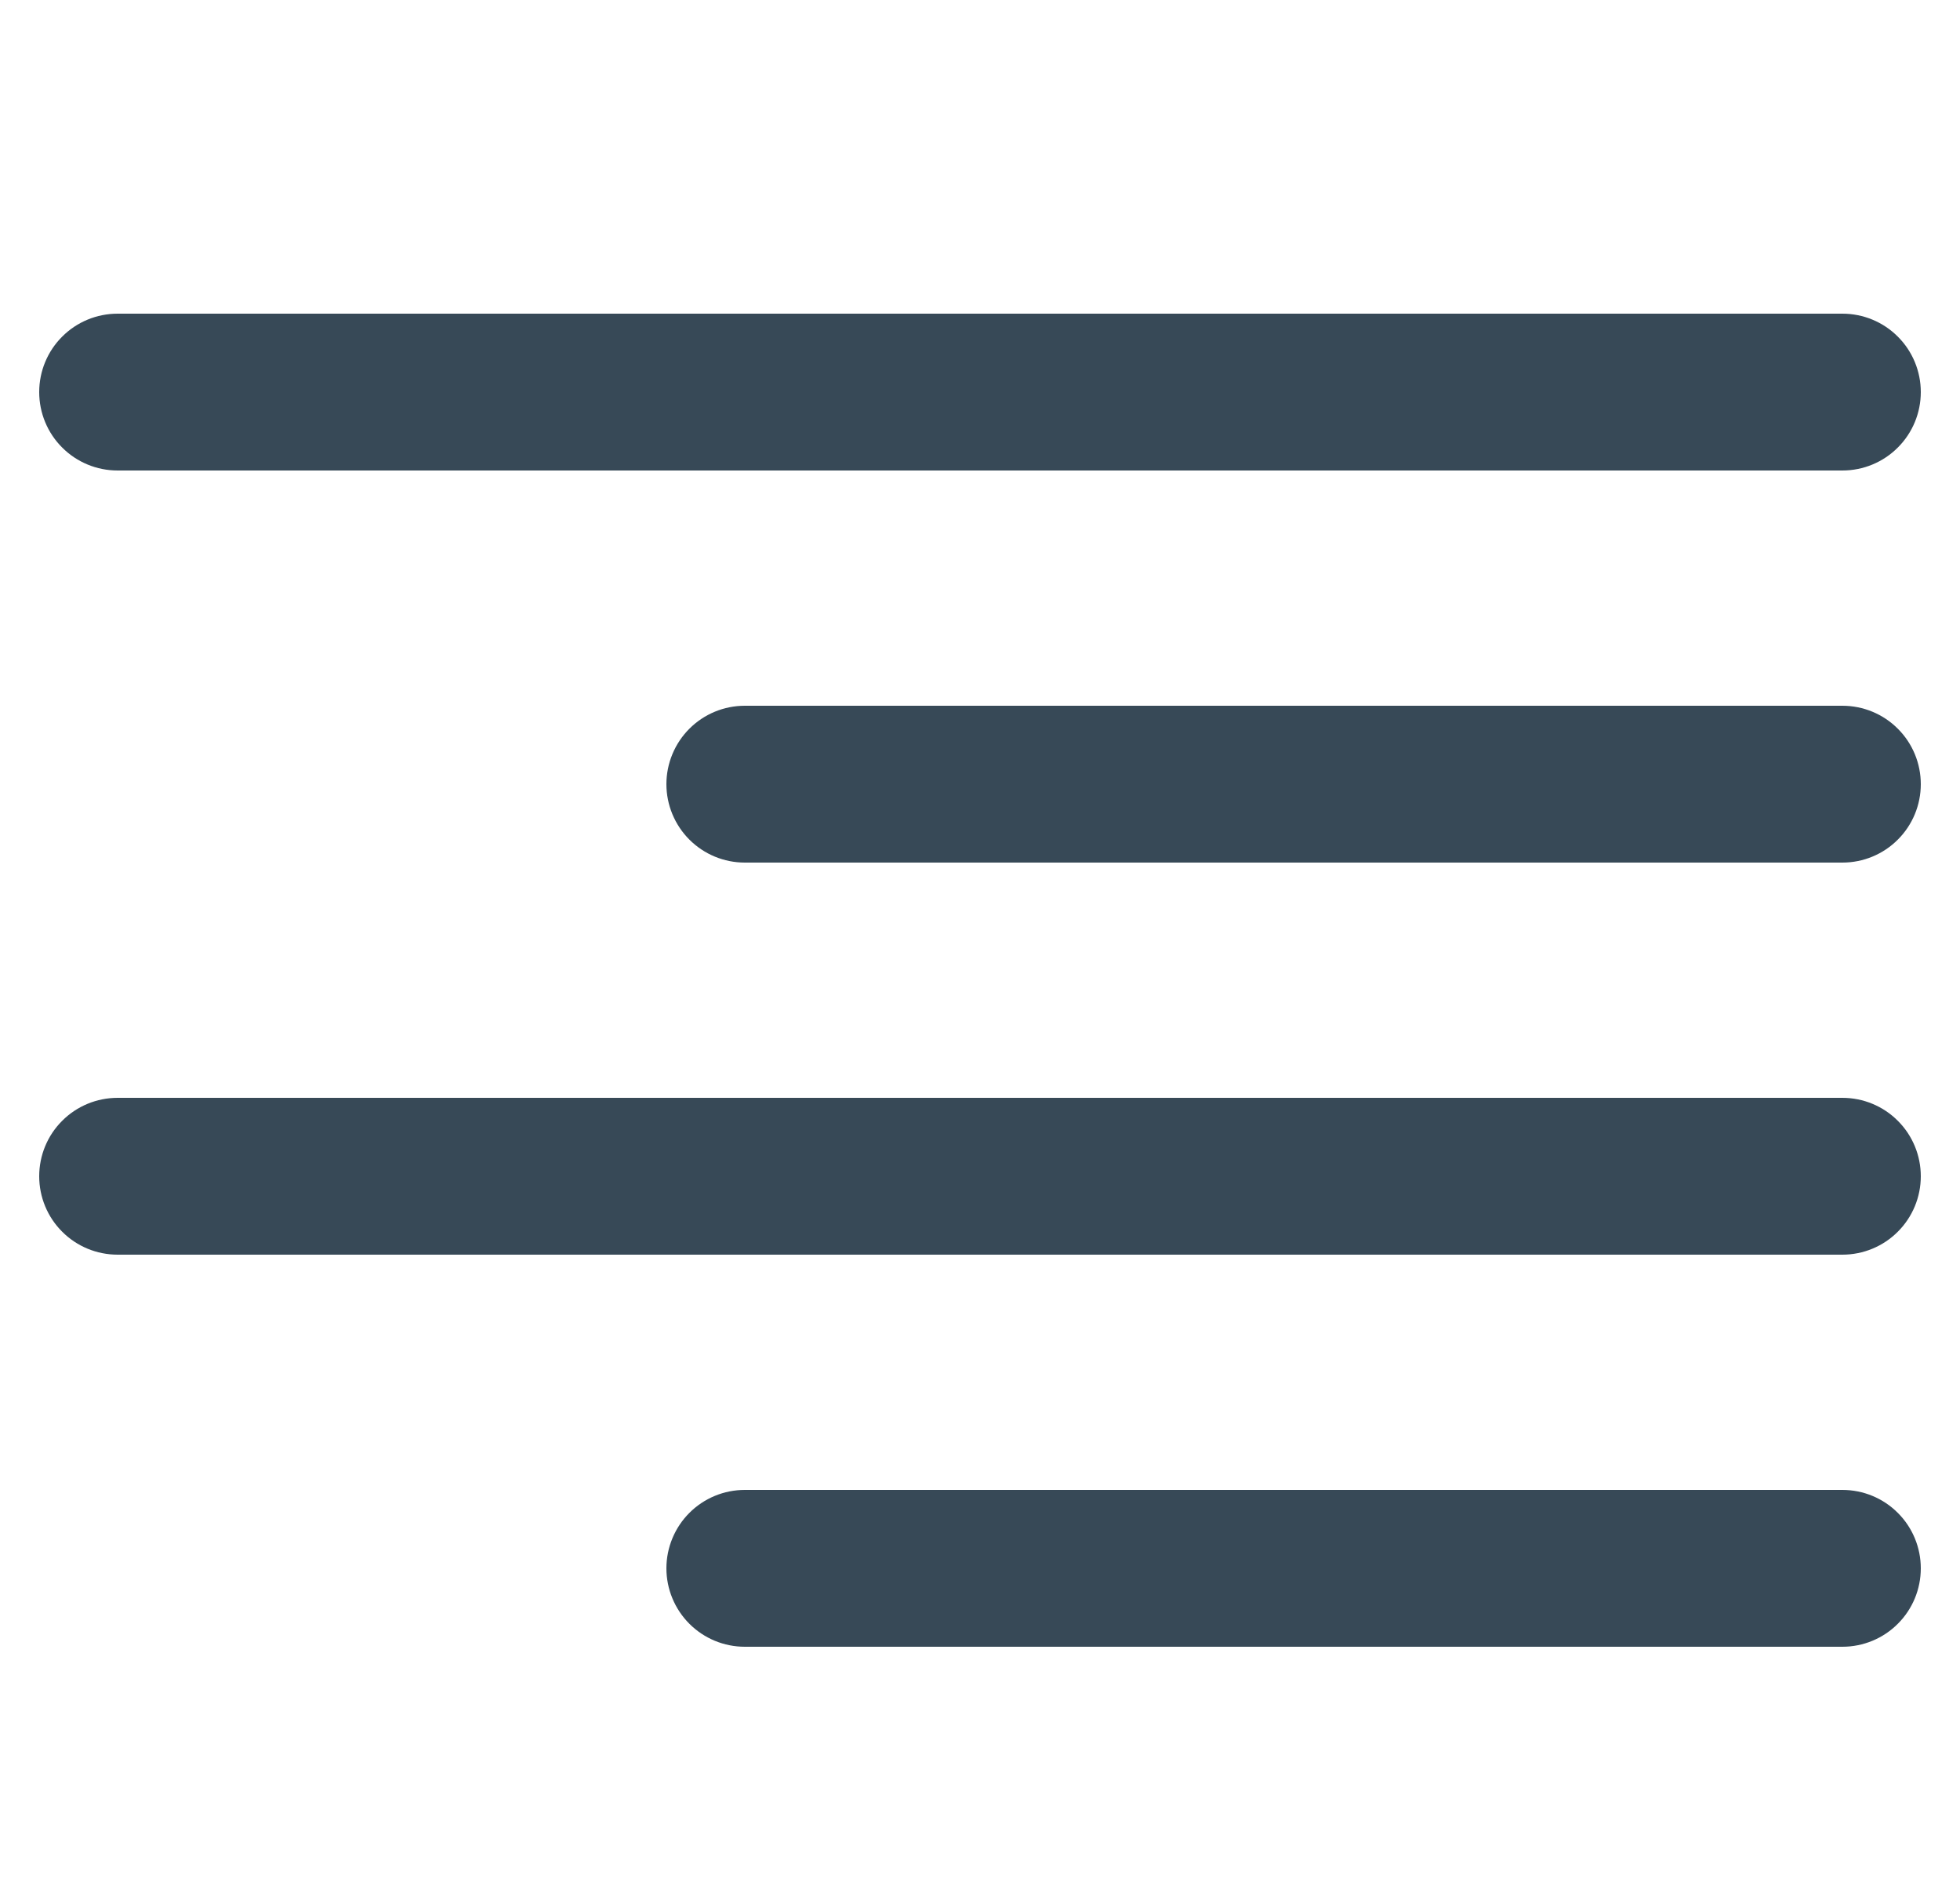 <svg width="25" height="24" viewBox="0 0 25 24" fill="none" xmlns="http://www.w3.org/2000/svg">
<g clip-path="url(#clip0_5_2)">
<path d="M1.5 6H23.5C23.765 6 24.02 5.895 24.207 5.707C24.395 5.52 24.5 5.265 24.5 5C24.5 4.735 24.395 4.48 24.207 4.293C24.02 4.105 23.765 4 23.5 4H1.5C1.235 4 0.98 4.105 0.793 4.293C0.605 4.48 0.5 4.735 0.5 5C0.5 5.265 0.605 5.52 0.793 5.707C0.98 5.895 1.235 6 1.5 6Z" fill="#374957"/>
<path d="M23.5 9H9.5C9.235 9 8.981 9.105 8.793 9.293C8.606 9.48 8.5 9.735 8.5 10C8.5 10.265 8.606 10.52 8.793 10.707C8.981 10.895 9.235 11 9.5 11H23.5C23.765 11 24.02 10.895 24.207 10.707C24.395 10.52 24.5 10.265 24.5 10C24.5 9.735 24.395 9.48 24.207 9.293C24.02 9.105 23.765 9 23.5 9Z" fill="#374957"/>
<path d="M23.5 19H9.5C9.235 19 8.981 19.105 8.793 19.293C8.606 19.48 8.5 19.735 8.5 20C8.5 20.265 8.606 20.52 8.793 20.707C8.981 20.895 9.235 21 9.5 21H23.5C23.765 21 24.02 20.895 24.207 20.707C24.395 20.52 24.5 20.265 24.5 20C24.5 19.735 24.395 19.48 24.207 19.293C24.02 19.105 23.765 19 23.5 19Z" fill="#374957"/>
<path d="M23.5 14H1.5C1.235 14 0.98 14.105 0.793 14.293C0.605 14.48 0.5 14.735 0.5 15C0.5 15.265 0.605 15.52 0.793 15.707C0.98 15.895 1.235 16 1.5 16H23.5C23.765 16 24.02 15.895 24.207 15.707C24.395 15.52 24.5 15.265 24.5 15C24.5 14.735 24.395 14.48 24.207 14.293C24.02 14.105 23.765 14 23.5 14Z" fill="#374957"/>
</g>
<defs>
<clipPath id="clip0_5_2">
<rect width="24" height="24" fill="white" transform="translate(0.5)"/>
</clipPath>
</defs>
</svg>

